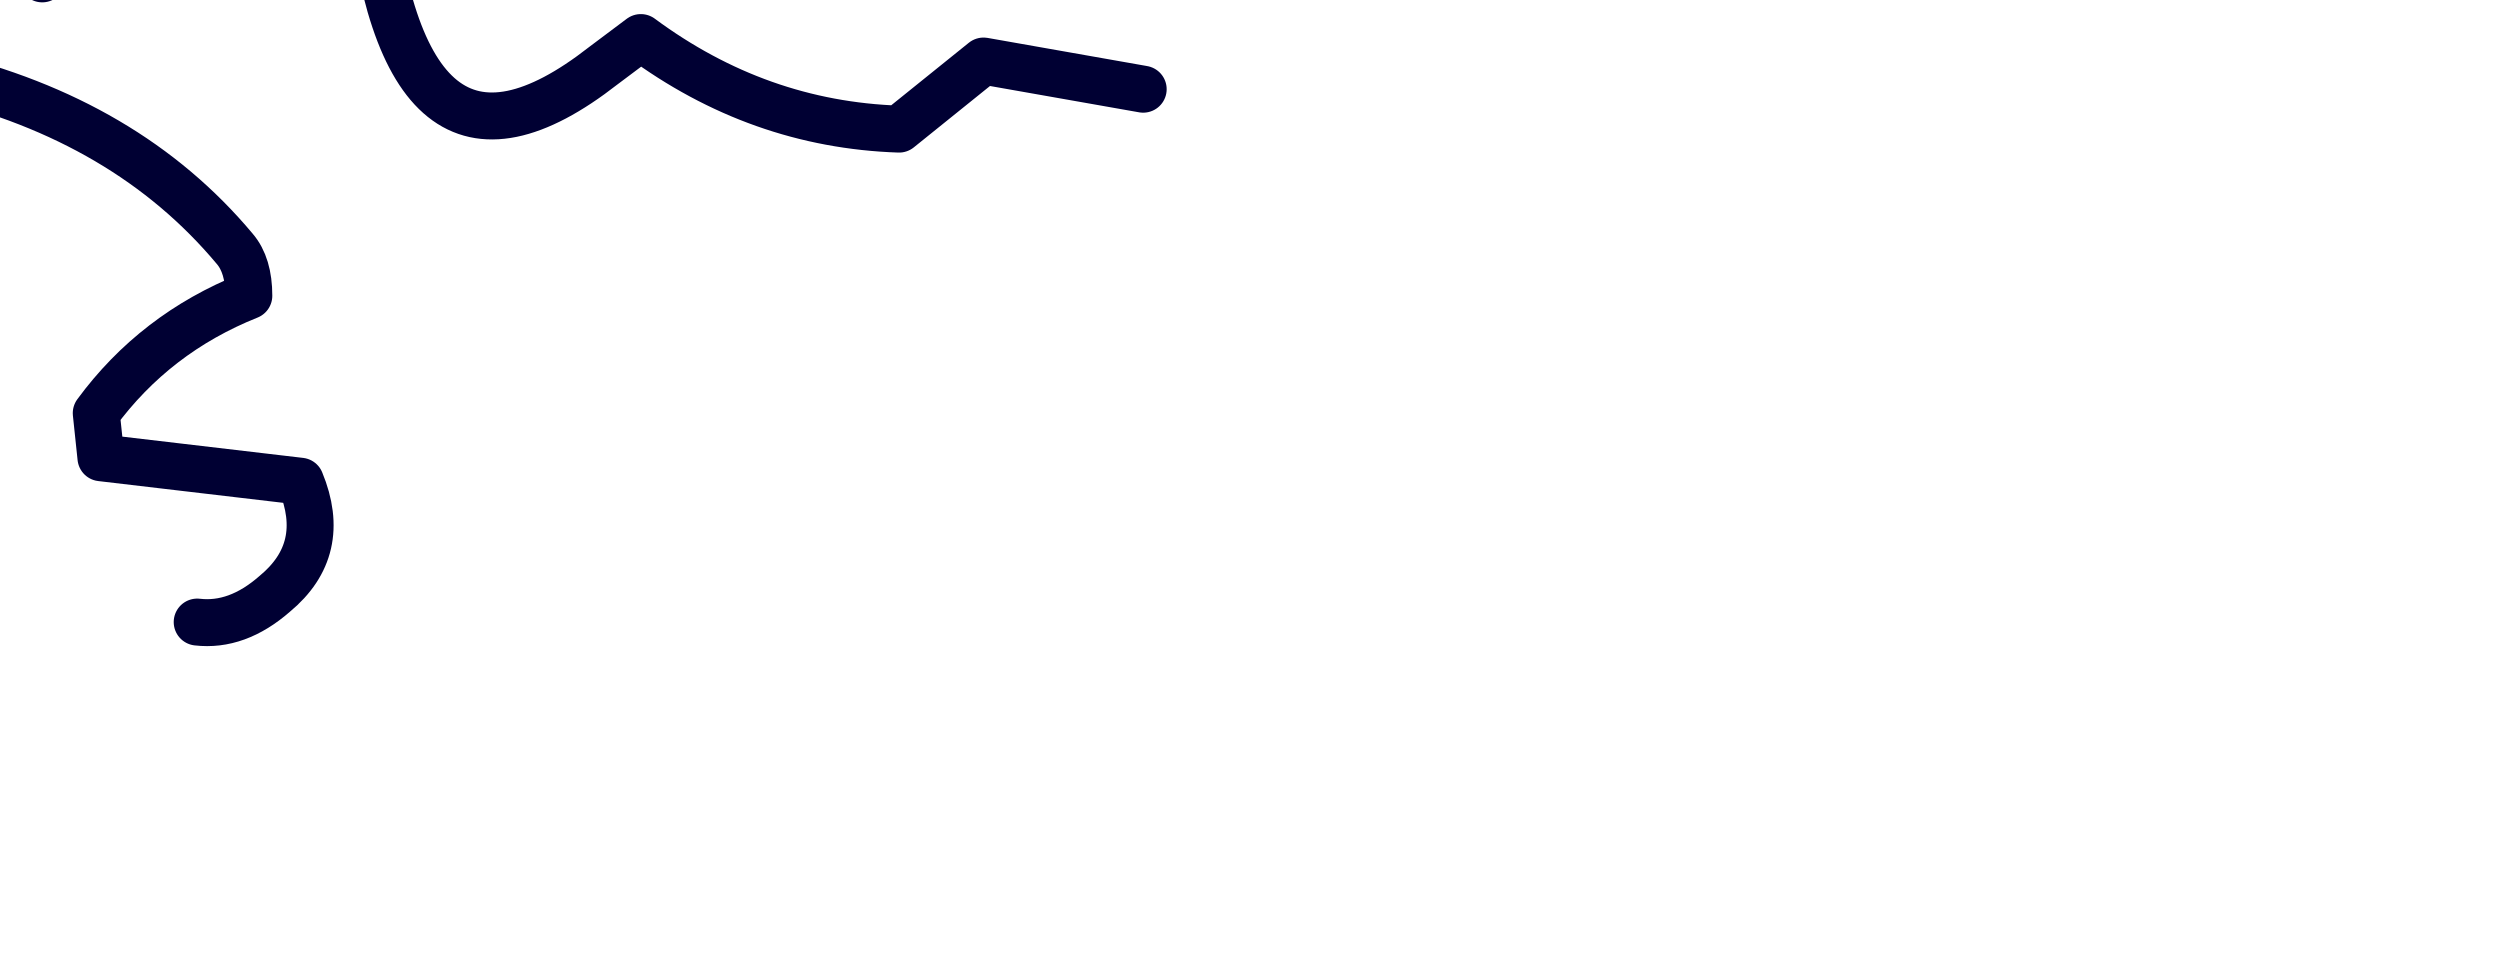 <?xml version="1.0" encoding="UTF-8" standalone="no"?>
<svg xmlns:xlink="http://www.w3.org/1999/xlink" height="20.65px" width="53.25px" xmlns="http://www.w3.org/2000/svg">
  <g transform="matrix(1.0, 0.0, 0.0, 1.0, 0.0, 0.0)">
    <path d="M0.0 -1.65 L5.2 -6.4 6.5 -6.35 Q9.55 -5.7 11.45 -3.1 L11.6 -2.45 11.75 -2.4 Q12.5 -1.85 13.55 -2.1 L15.1 -2.9 16.2 -2.3 M-27.9 4.5 Q-27.35 2.95 -25.7 2.55 L-21.2 2.1 -20.05 0.45 Q-19.2 -0.5 -18.1 -0.3 L-12.95 2.3 Q-11.95 2.75 -11.3 1.65 -7.2 -5.2 -1.2 -1.6 L-0.15 -1.15 0.9 -0.45 Q2.0 -2.4 3.95 -3.15 L5.15 -3.65 5.6 -3.25 5.85 -3.3 6.5 -3.25 7.0 -3.15 7.5 -2.9 7.85 -2.6 Q8.5 4.8 12.85 1.4 L13.65 0.8 Q16.15 2.65 19.15 2.75 L20.95 1.3 24.35 1.9 M4.2 13.25 Q5.05 13.35 5.85 12.65 7.0 11.7 6.4 10.25 L2.15 9.75 2.05 8.8 Q3.3 7.1 5.3 6.3 5.3 5.65 5.0 5.3 2.7 2.55 -1.3 1.6 L-0.6 -0.75 -1.2 -1.6 Q-7.85 -0.2 -4.7 6.4 -4.35 7.2 -5.45 7.85 L-12.0 7.45 Q-11.55 8.55 -11.6 9.75 L-11.85 11.0 Q-13.65 11.15 -15.45 10.4 L-16.5 9.9 M-0.6 -0.75 L-0.15 -1.15 M-0.3 -1.65 Q-5.85 -9.6 -12.2 -2.6 -13.3 -1.35 -15.1 -2.25 L-16.5 -2.5" fill="none" stroke="#000033" stroke-linecap="round" stroke-linejoin="round" stroke-width="1.0"/>
  </g>
</svg>
